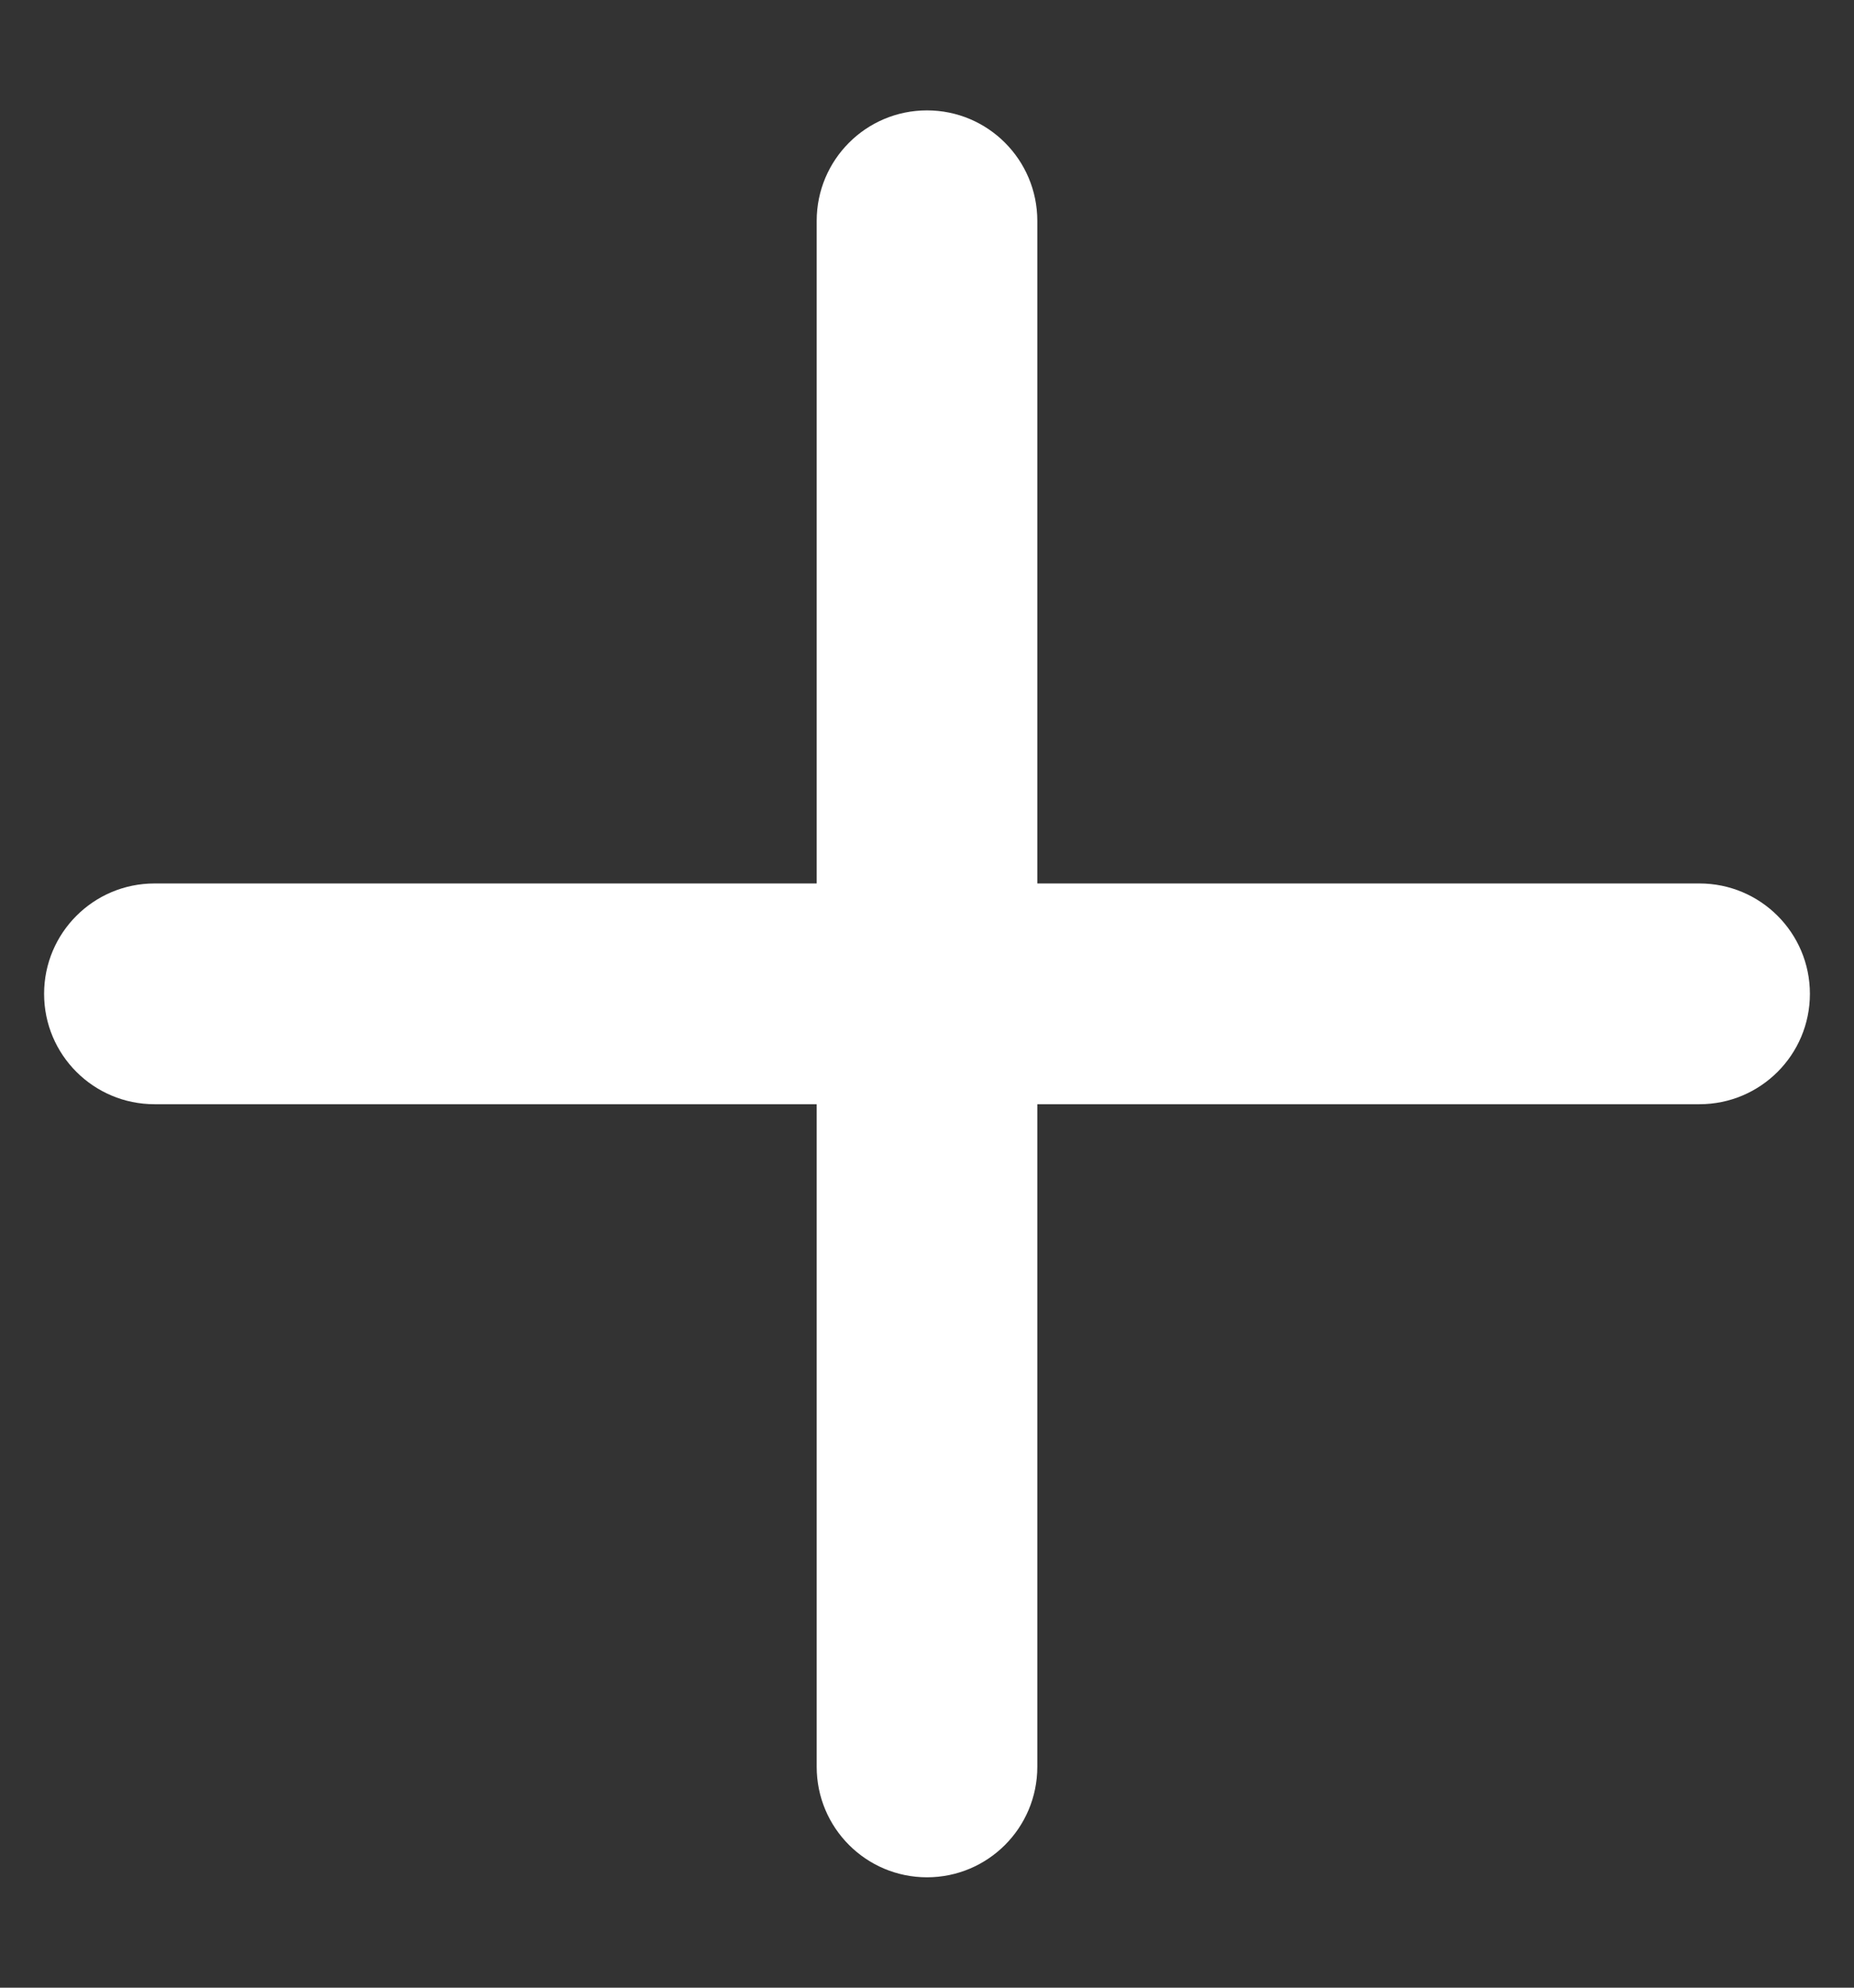 <svg width="14" height="15" viewBox="0 0 14 15" fill="none" xmlns="http://www.w3.org/2000/svg">
<rect x="0" y="0" width="14" height="15" fill="#333333" stroke="none"/>
<path d="M7.833 1.667C7.833 1.206 7.46 0.833 7 0.833C6.54 0.833 6.167 1.206 6.167 1.667V6.667H1.167C0.706 6.667 0.333 7.04 0.333 7.5C0.333 7.96 0.706 8.333 1.167 8.333H6.167V13.333C6.167 13.794 6.54 14.167 7 14.167C7.46 14.167 7.833 13.794 7.833 13.333V8.333H12.833C13.294 8.333 13.667 7.96 13.667 7.5C13.667 7.04 13.294 6.667 12.833 6.667H7.833V1.667Z" fill="white"/>
</svg>
